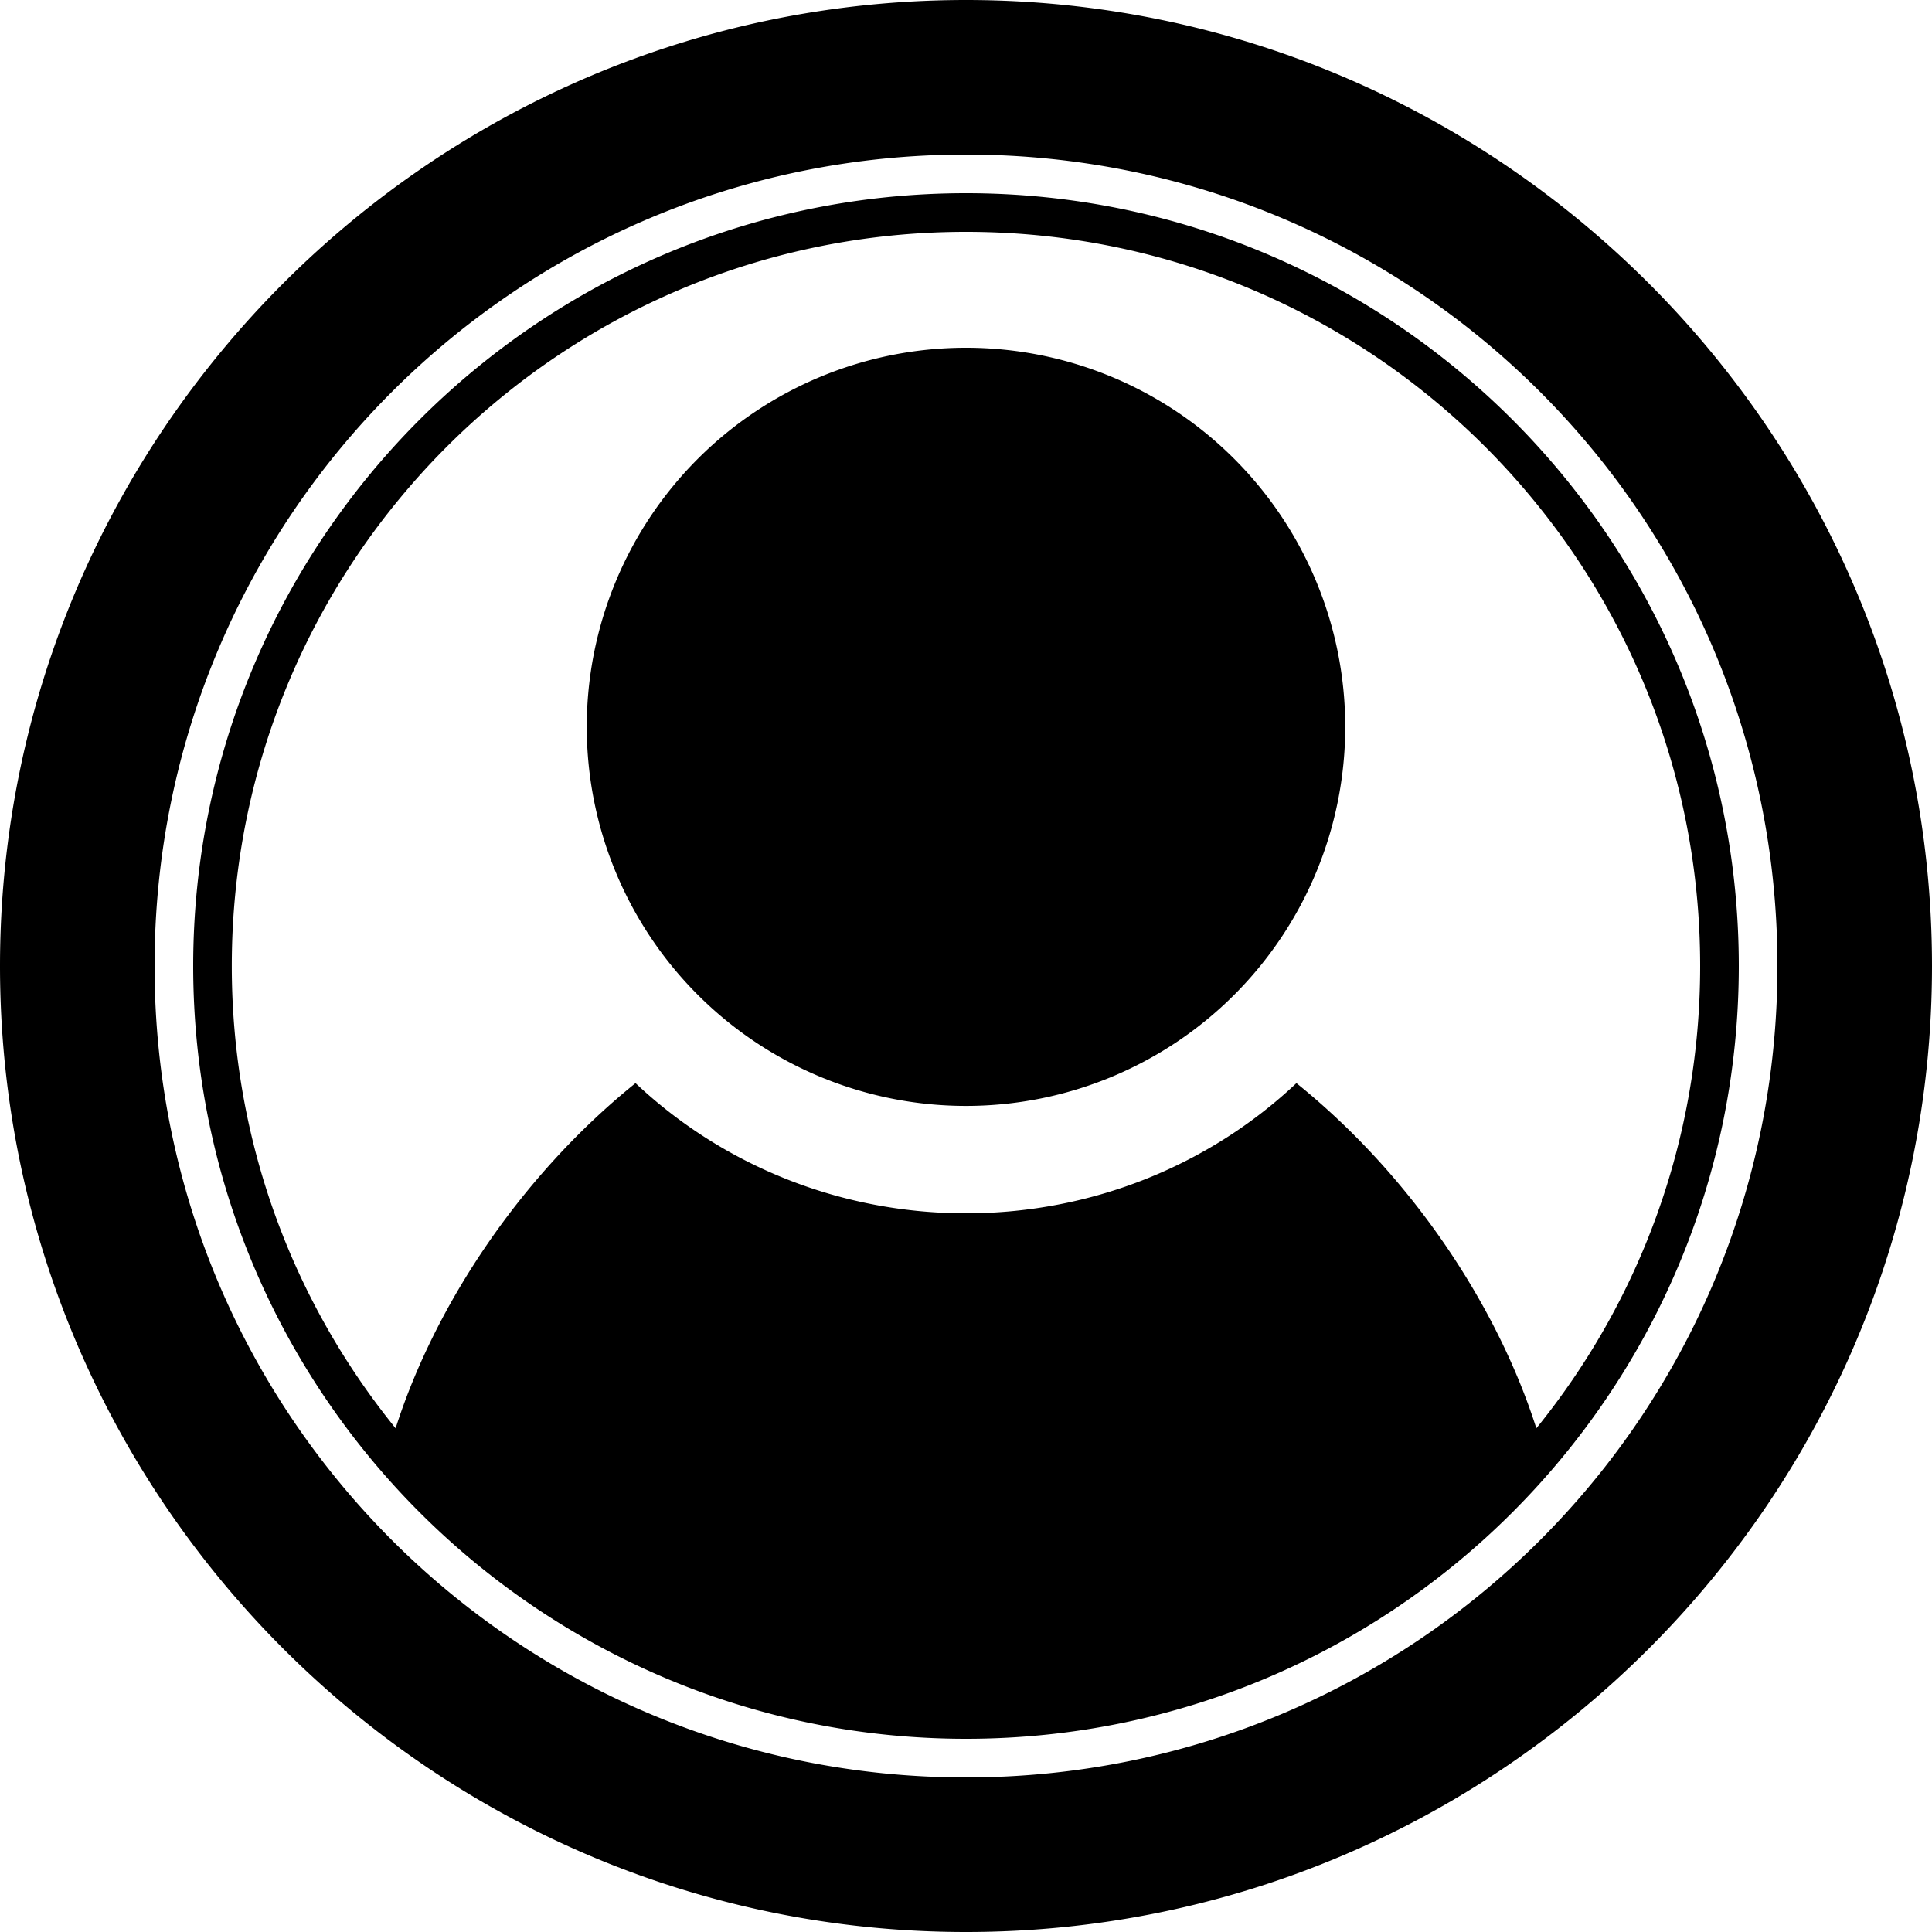 <svg width="100" height="100" version="1.1" viewBox="0 0 100 100" xmlns="http://www.w3.org/2000/svg">
 <path d="m50 0c-27.567 0-50 22.433-50 50s22.433 50 50 50 50-22.433 50-50-22.433-50-50-50zm0 8c23.243 0 42 18.757 42 42s-18.757 42-42 42-42-18.757-42-42 18.757-42 42-42zm0 2c-22.079 0-40 17.921-40 40s17.921 40 40 40 40-17.921 40-40-17.921-40-40-40zm0 2c20.999 0 38 17.001 38 38 0 9.073-3.179 17.396-8.479 23.928-2.031-6.368-6.474-13.076-12.418-17.865-4.465 4.21-10.532 6.738-17.104 6.738-6.571 0-12.638-2.528-17.104-6.738-5.944 4.789-10.387 11.498-12.418 17.865-5.3-6.532-8.479-14.854-8.479-23.928 0-20.999 17.001-38 38-38zm0 6a19.629 19.621 0 0 0-19.629 19.621 19.629 19.621 0 0 0 19.629 19.621 19.629 19.621 0 0 0 19.629-19.621 19.629 19.621 0 0 0-19.629-19.621z" color="#000000" stroke-linecap="round" stroke-linejoin="round" style="-inkscape-stroke:none"/>
</svg>
